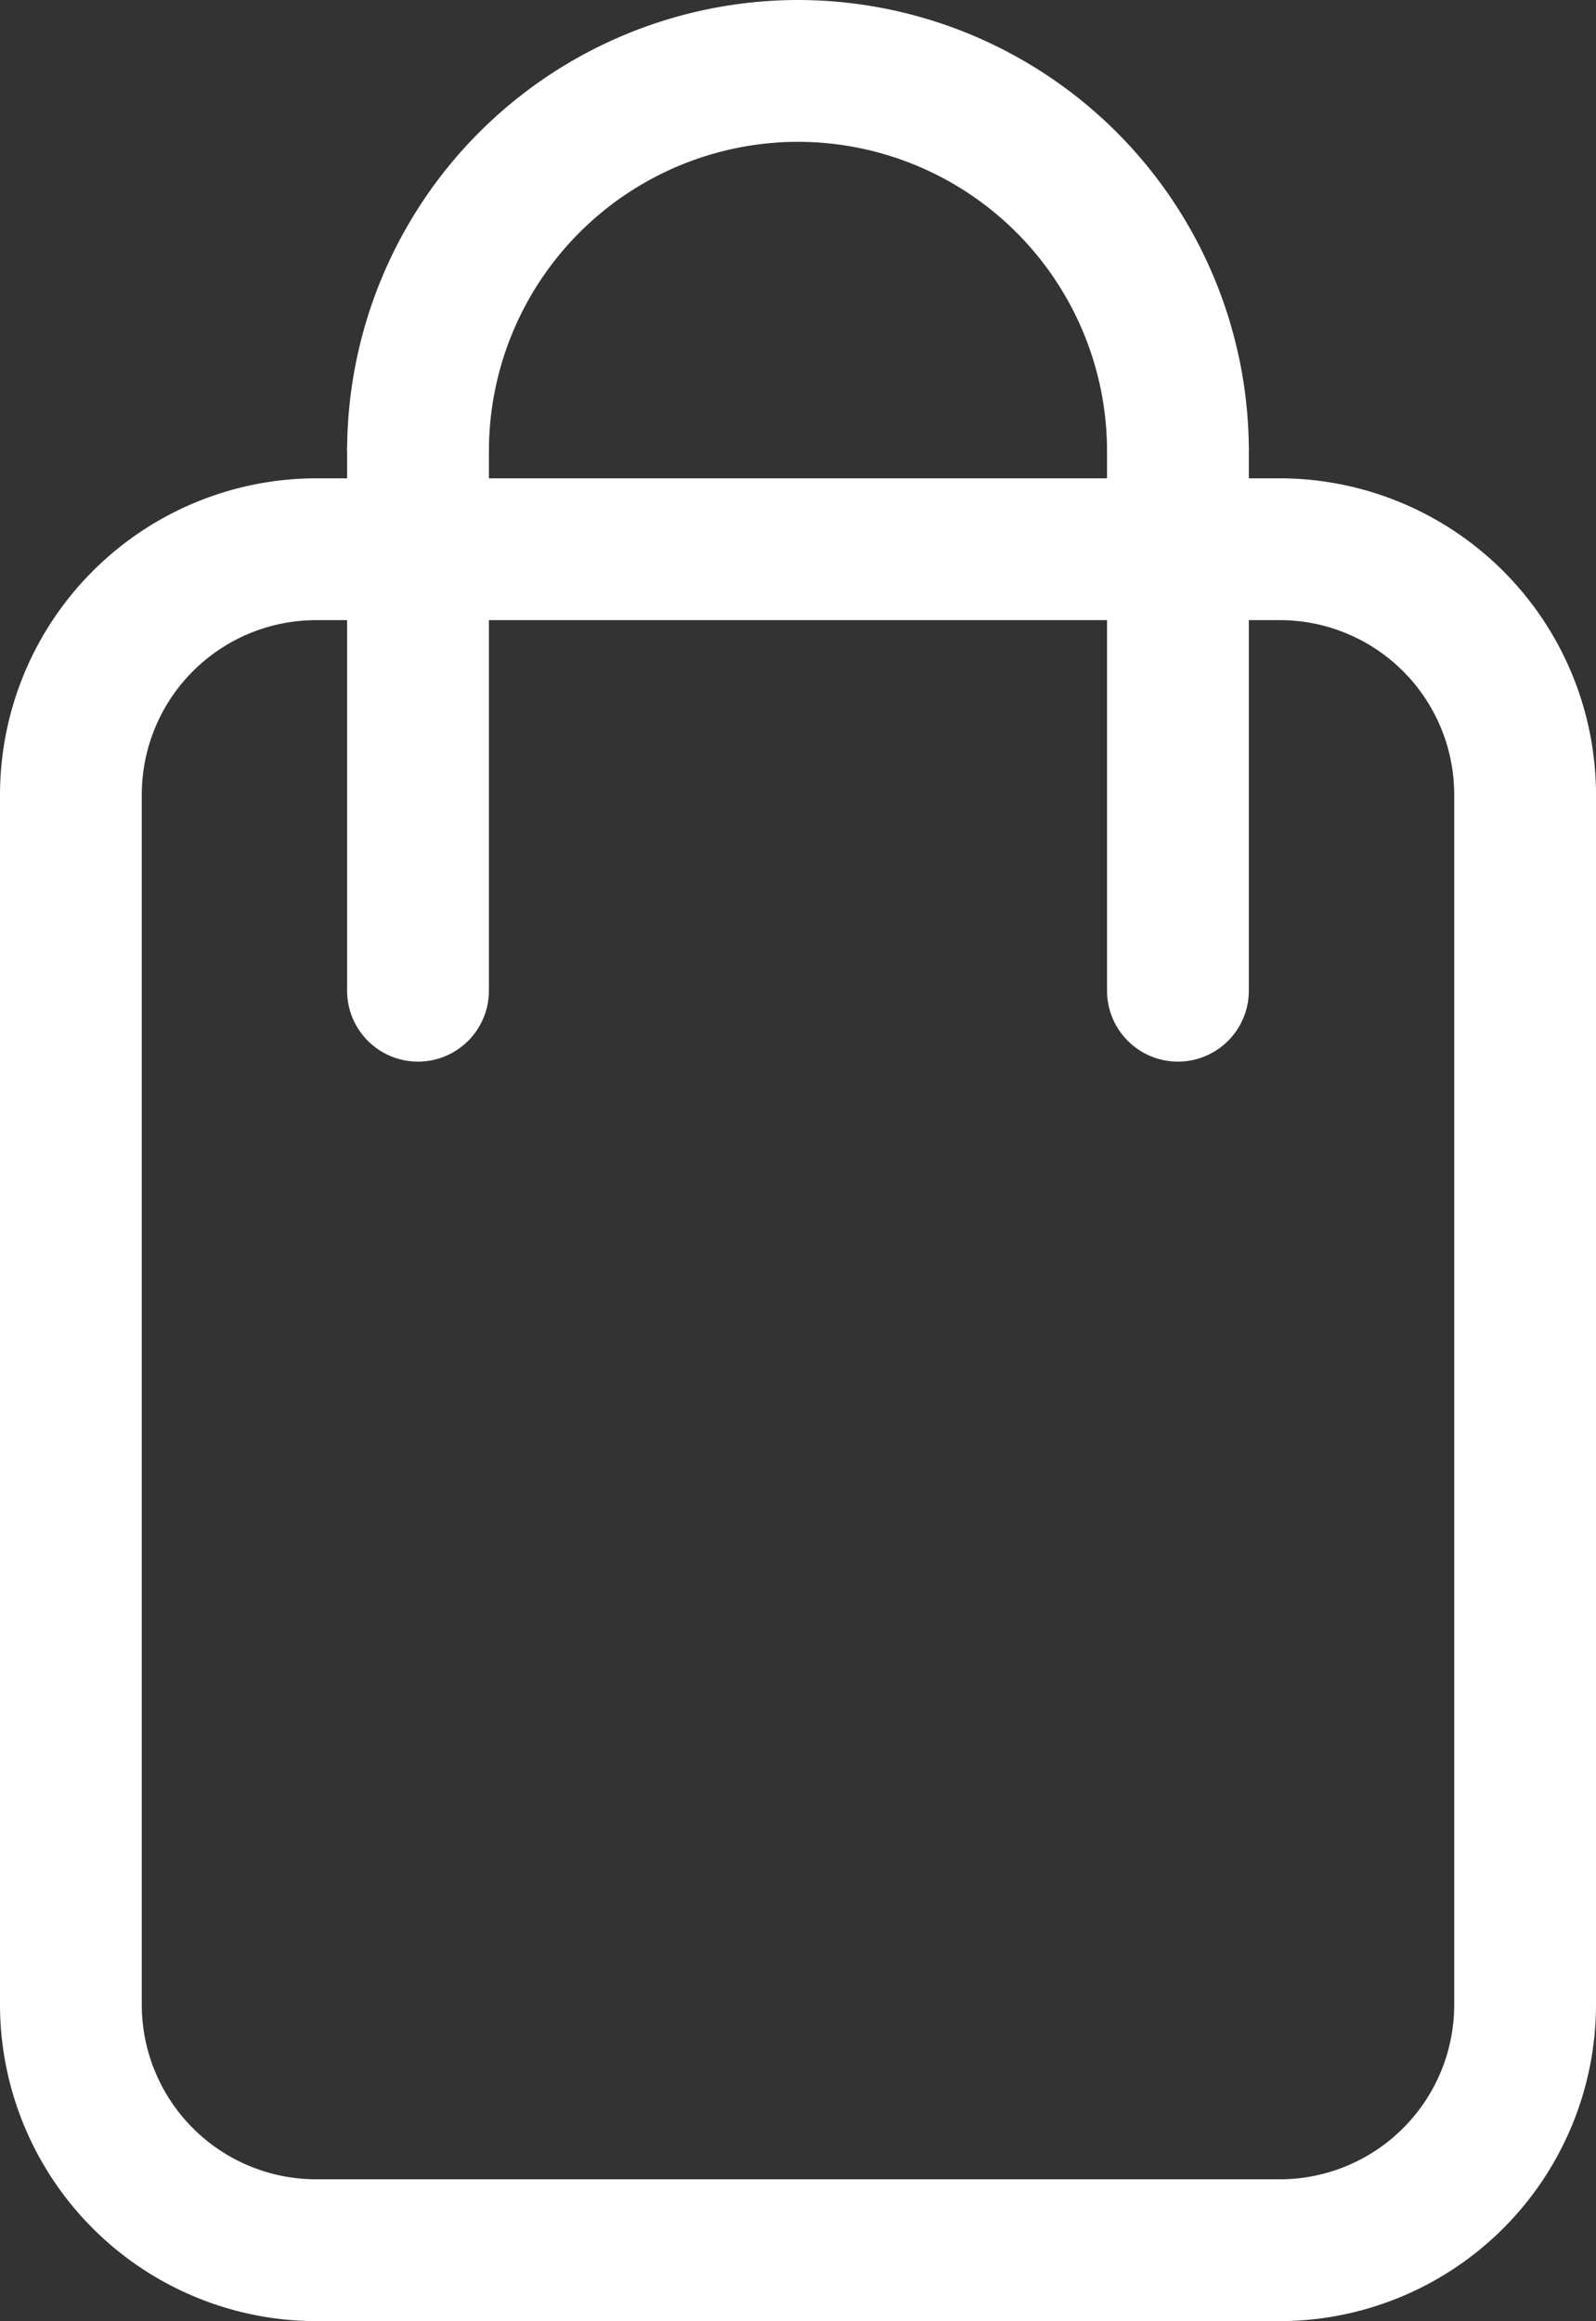 <svg xmlns="http://www.w3.org/2000/svg" width="33.767" height="49.1" viewBox="0 0 33.767 49.1">
  <rect x="0" y="0" width="33.767" height="49.1" fill="#333333" stroke="none"/>
  <g id="Group_545" data-name="Group 545" transform="translate(-137.989 169.564)">
    <path id="Path_76" data-name="Path 76" d="M165.068-120.464H144.676a6.7,6.7,0,0,1-6.687-6.688v-25.607a6.7,6.7,0,0,1,6.687-6.687h20.392a6.7,6.7,0,0,1,6.688,6.687v25.607A6.7,6.7,0,0,1,165.068-120.464Zm-20.392-35.982a3.691,3.691,0,0,0-3.687,3.687v25.607a3.692,3.692,0,0,0,3.687,3.688h20.392a3.692,3.692,0,0,0,3.688-3.688v-25.607a3.691,3.691,0,0,0-3.688-3.687Z" fill="#fff"/>
    <g id="Group_544" data-name="Group 544">
      <path id="Path_77" data-name="Path 77" d="M164.411-160.025h-3a6.546,6.546,0,0,0-6.538-6.539,6.547,6.547,0,0,0-6.54,6.539h-3a9.55,9.55,0,0,1,9.54-9.539A9.549,9.549,0,0,1,164.411-160.025Z" fill="#fff"/>
      <path id="Path_78" data-name="Path 78" d="M146.833-147.107a1.5,1.5,0,0,1-1.5-1.5v-11.418a1.5,1.5,0,0,1,1.5-1.5,1.5,1.5,0,0,1,1.5,1.5v11.418A1.5,1.5,0,0,1,146.833-147.107Z" fill="#fff"/>
      <path id="Path_79" data-name="Path 79" d="M162.911-147.107a1.5,1.5,0,0,1-1.5-1.5v-11.418a1.5,1.5,0,0,1,1.5-1.5,1.5,1.5,0,0,1,1.5,1.5v11.418A1.5,1.5,0,0,1,162.911-147.107Z" fill="#fff"/>
    </g>
  </g>
</svg>
